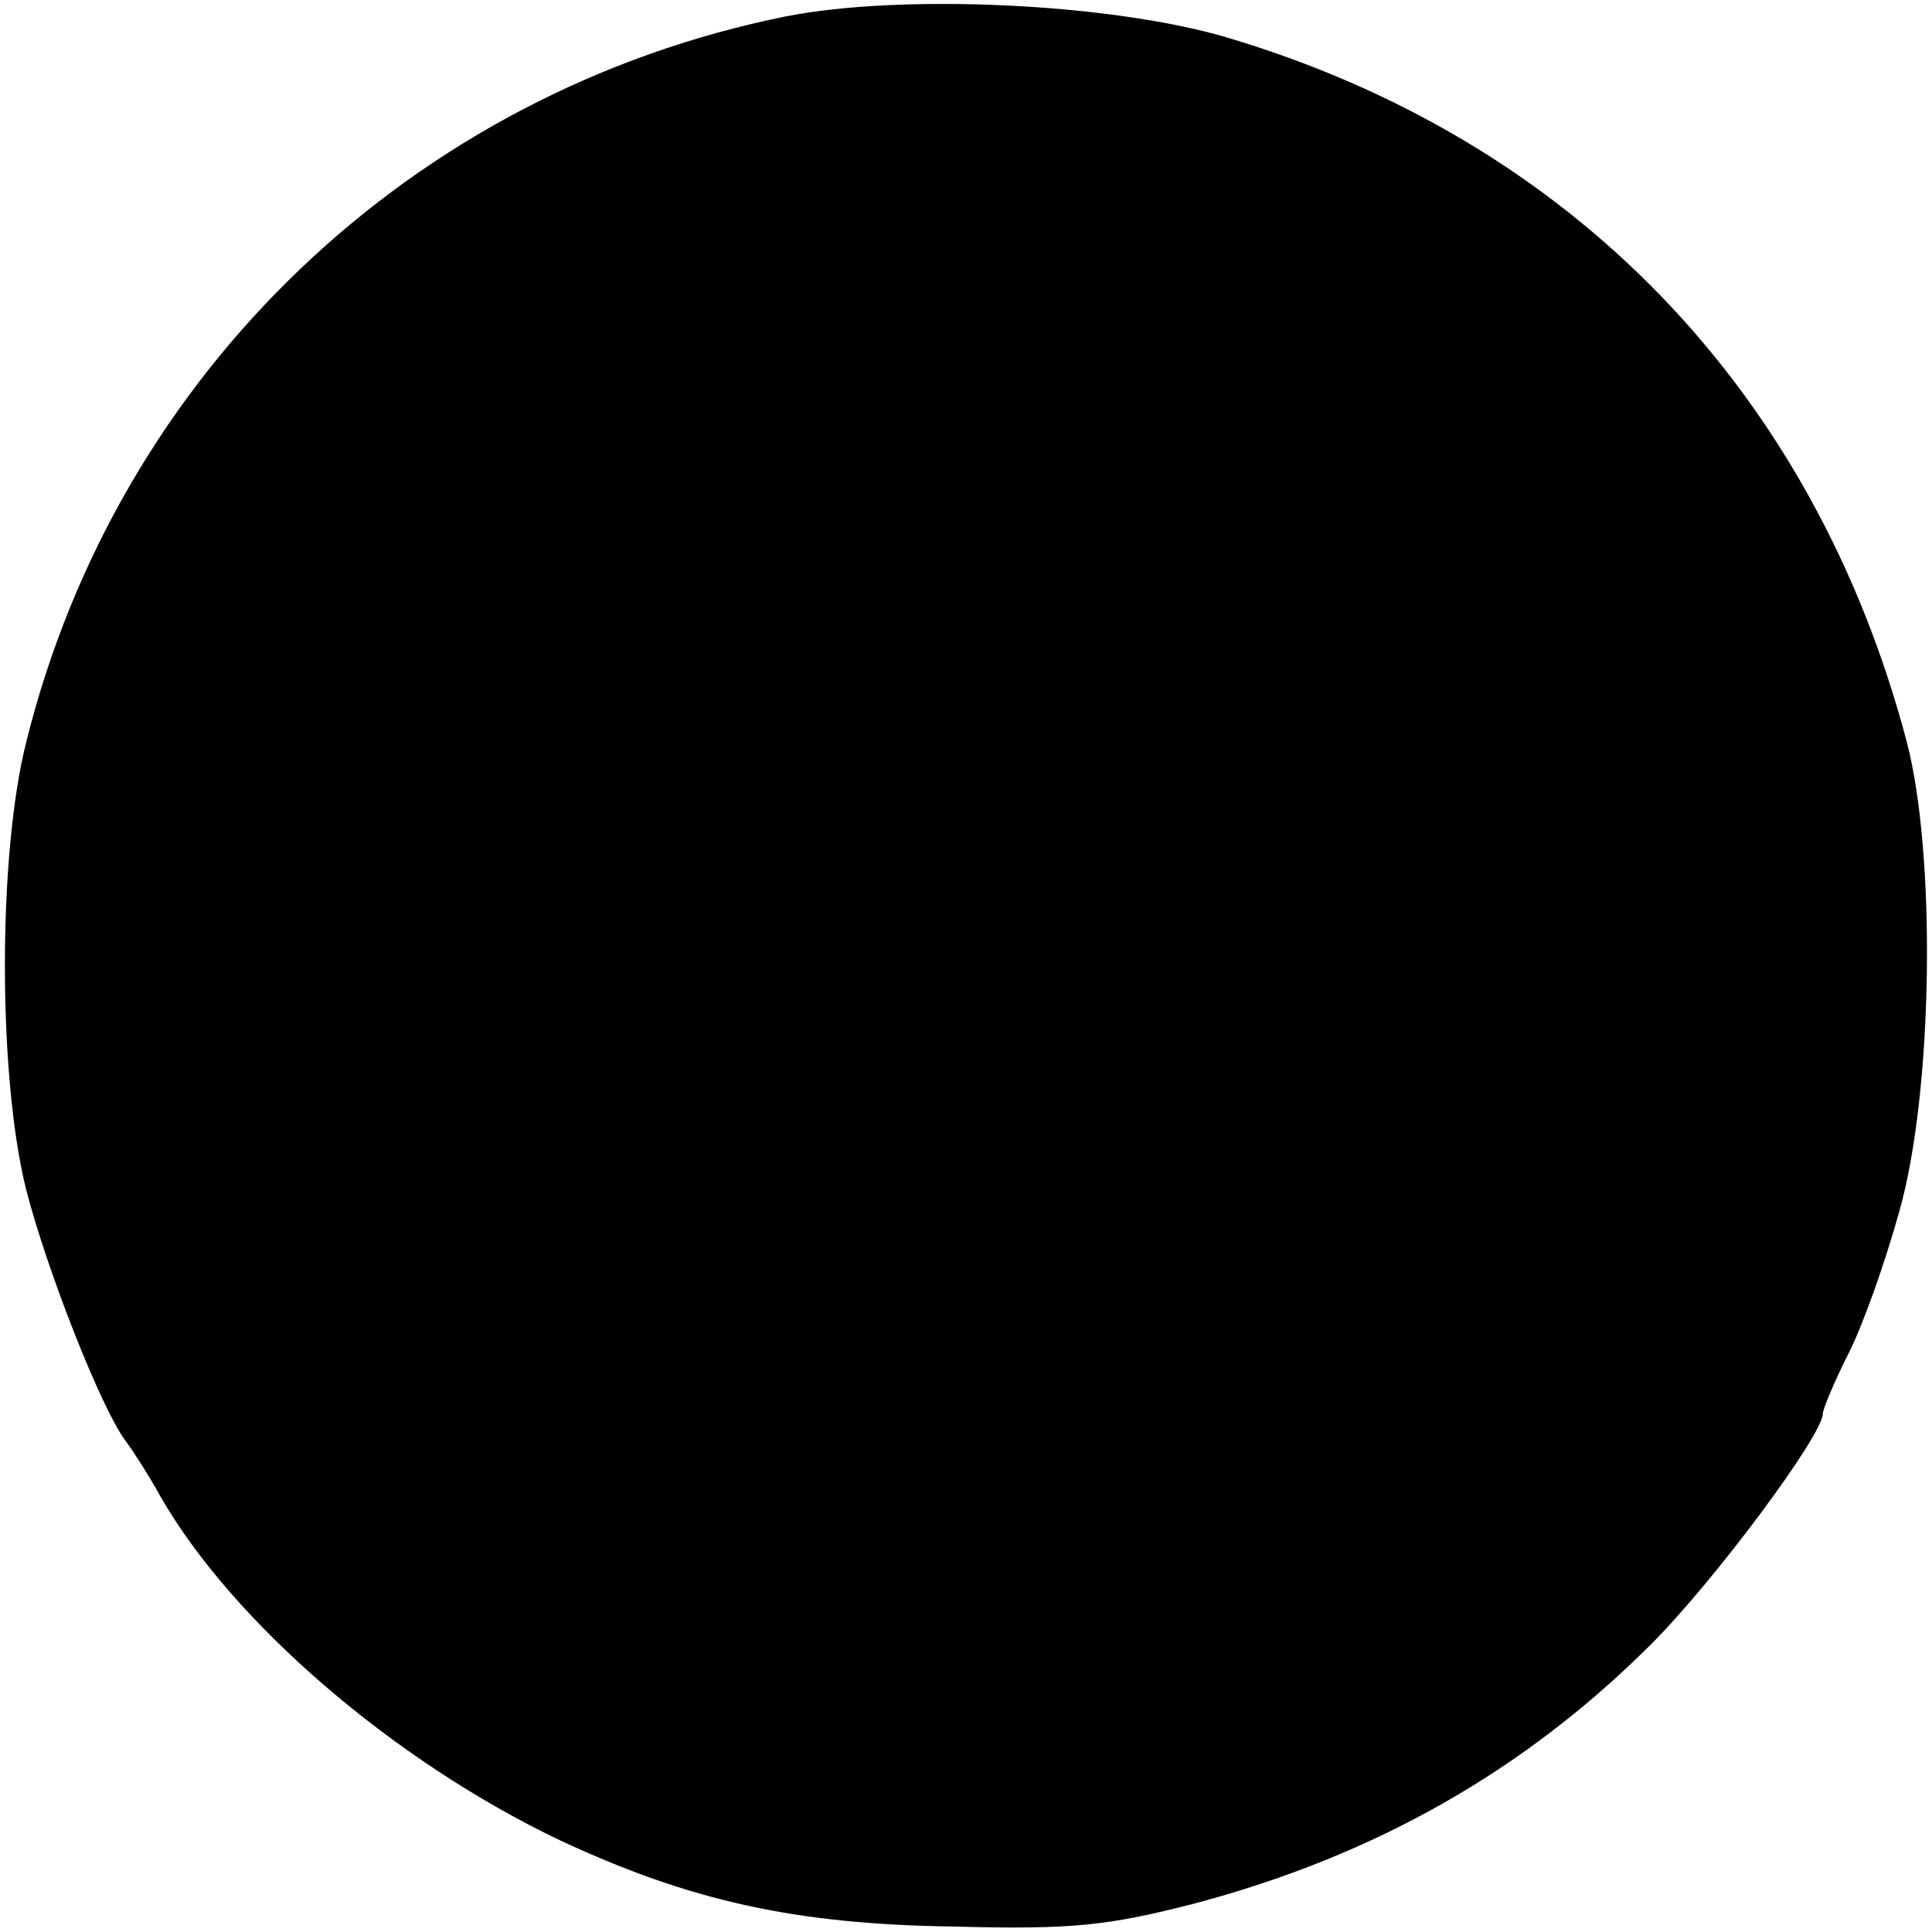 <?xml version="1.0" standalone="no"?>
<!DOCTYPE svg PUBLIC "-//W3C//DTD SVG 20010904//EN"
 "http://www.w3.org/TR/2001/REC-SVG-20010904/DTD/svg10.dtd">
<svg version="1.0" xmlns="http://www.w3.org/2000/svg"
 width="177pt" height="177pt" viewBox="0 0 177 177"
 preserveAspectRatio="xMidYMid meet">
<g transform="translate(0,177) scale(0.1,-0.1)"
fill="#000000" stroke="none">
<path d="M720 1755 c-342 -69 -612 -326 -696 -665 -26 -103 -26 -306 0 -410
19 -74 69 -201 91 -230 6 -8 21 -31 32 -51 66 -115 213 -242 366 -315 118 -55
214 -77 361 -79 109 -3 142 1 220 21 166 44 303 122 419 238 57 57 157 191
157 211 0 4 10 28 23 54 13 25 34 84 47 131 31 109 34 326 7 430 -85 322 -307
552 -624 646 -106 31 -296 40 -403 19z"/>
</g>
</svg>
